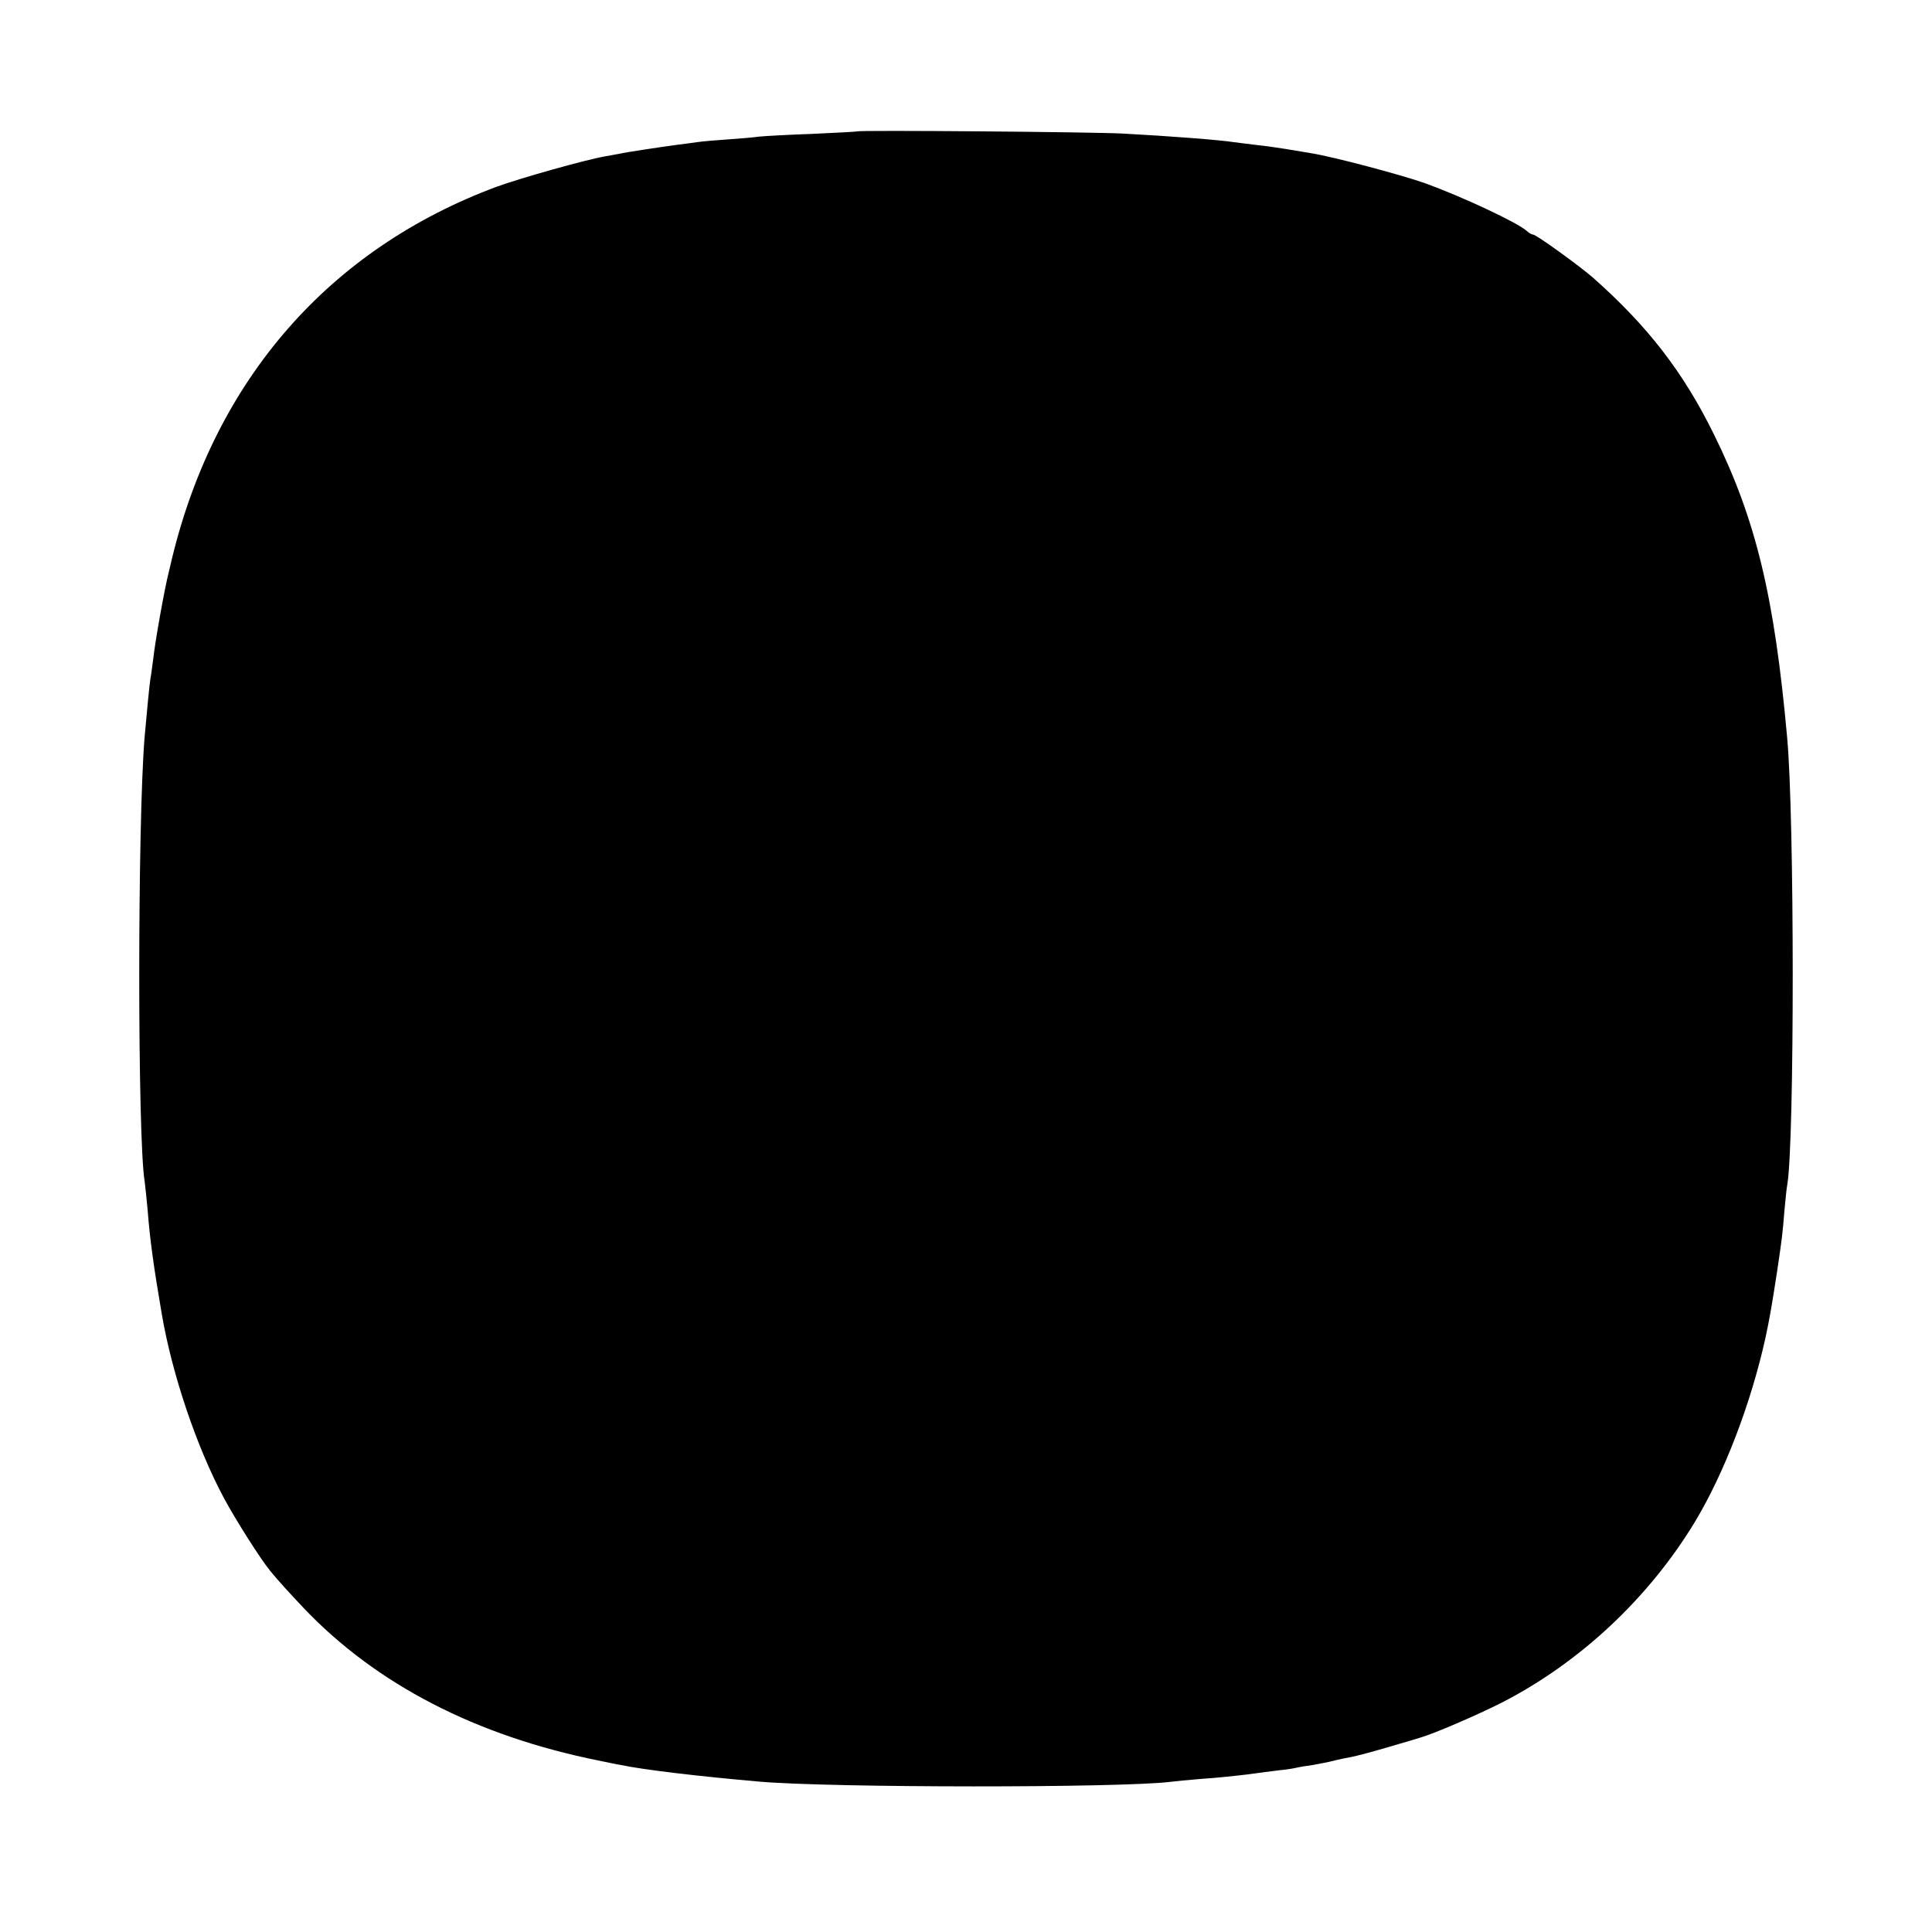 <svg version="1.0" xmlns="http://www.w3.org/2000/svg" width="933.333" height="933.333" viewBox="0 0 700 700"><path d="M310.7 47.6c-.1.1-7.4.5-16.2.9-8.8.3-17.6.8-19.5 1-1.9.3-7 .7-11.2 1-4.2.3-9.3.7-11.2 1-2 .3-5.1.7-6.8.9-6.6.9-19.4 2.8-21.3 3.3-1.1.2-3.3.6-5 .9-7.1 1.2-30.5 7.8-39.4 11C119.5 90.1 78.2 137.2 62.4 202c-.2.8-.8 3.3-1.3 5.5-1.4 5.4-4.9 24.8-5.6 31.4-.4 3-.8 6.1-1 7-.3 1.7-1.3 12-2.1 21.1-2.6 31.5-2.6 144.9 0 161 .2 1.4.7 6.1 1.1 10.5.8 10.5 2.2 20.6 5.1 37.5 3.7 21.8 12.7 48.5 22.6 66.9 4.2 7.8 13.3 22.2 16.9 26.5 2.7 3.3 6.8 7.8 12 13.3 26.3 27.6 62.5 46.3 106.9 55.2 3 .6 6.6 1.4 8 1.6 8 1.7 28.2 4.1 50 6 26.3 2.3 130.9 2.3 149 .1 1.4-.2 6.6-.7 11.5-1.1 5-.3 12.4-1.1 16.5-1.6 4.1-.6 9.3-1.2 11.5-1.5 2.2-.2 4.9-.6 6.1-.9 1.2-.3 3.9-.7 6-1 2.1-.4 5.5-1 7.4-1.5 1.9-.5 4.9-1.1 6.5-1.4 1.7-.3 7.8-1.9 13.5-3.6 5.8-1.7 11-3.2 11.5-3.4 5.2-1.5 20.7-8.2 29.6-12.7 28.3-14.5 53.3-37.9 70-65.5 10.6-17.6 20.2-42.6 25.5-66.4 1.6-7.4 2.4-12.1 4.3-24.5 1.7-11.4 2-13.7 2.6-21.5.4-4.1.8-8.6 1.1-10 2.6-16 2.6-133.1-.1-162-4.6-50.9-11.3-78.8-26.5-109.6-11.1-22.6-24-39.2-43.6-56.6-5-4.4-20.8-15.8-21.9-15.8-.5 0-1.6-.6-2.4-1.4-3.6-3.1-23-12.2-36.7-17.2-8.5-3-33.2-9.6-41.4-10.9-1.9-.3-6-1-9-1.5s-8-1.2-11-1.5c-3-.4-6.6-.8-8-1-4.9-.8-23.3-2.2-40-3.1-10.5-.6-95.8-1.3-96.3-.8z"/></svg>